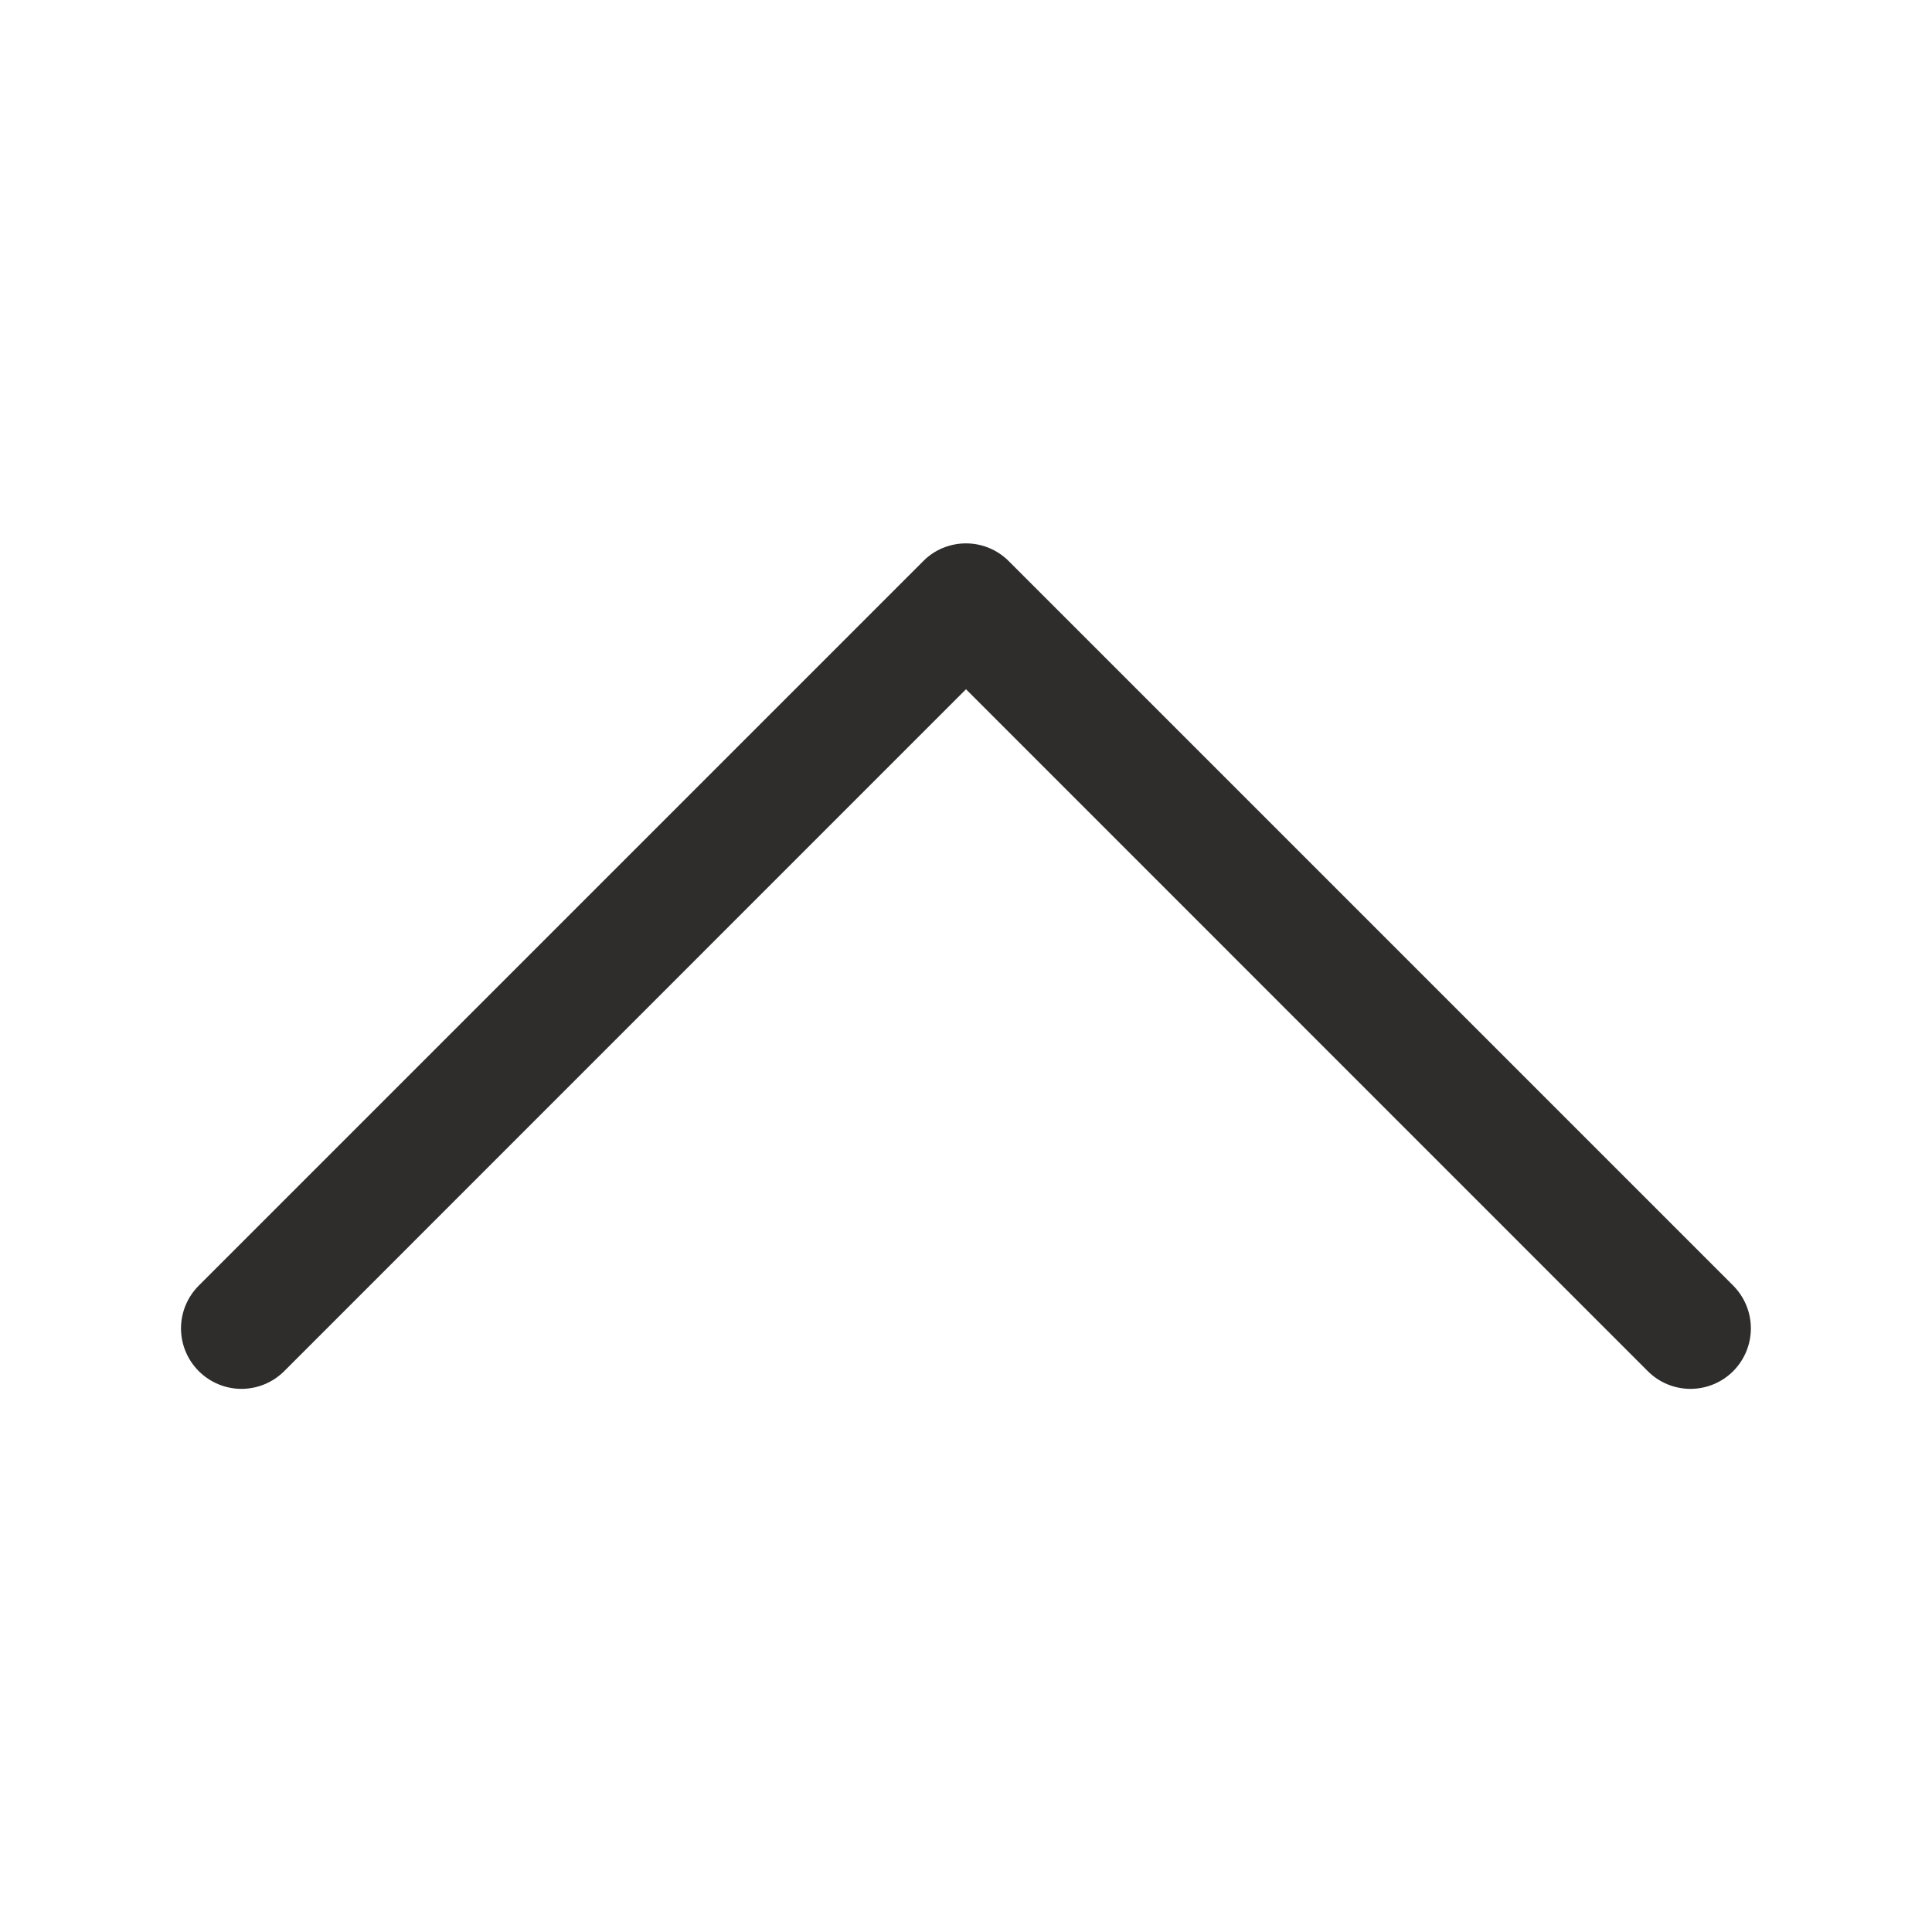 <svg width="16" height="16" viewBox="0 0 16 16" fill="none" xmlns="http://www.w3.org/2000/svg">
<path fill-rule="evenodd" clip-rule="evenodd" d="M7.646 4.647C7.692 4.6 7.747 4.563 7.808 4.538C7.869 4.513 7.934 4.5 8 4.5C8.065 4.5 8.131 4.513 8.191 4.538C8.252 4.563 8.307 4.6 8.354 4.647L14.354 10.647C14.447 10.741 14.5 10.868 14.5 11.001C14.5 11.134 14.447 11.261 14.354 11.355C14.26 11.449 14.132 11.502 14 11.502C13.867 11.502 13.739 11.449 13.646 11.355L8 5.708L2.354 11.355C2.26 11.449 2.132 11.502 2 11.502C1.867 11.502 1.74 11.449 1.646 11.355C1.552 11.261 1.499 11.134 1.499 11.001C1.499 10.868 1.552 10.741 1.646 10.647L7.646 4.647Z" fill="#2E2D2C"/>
</svg>
